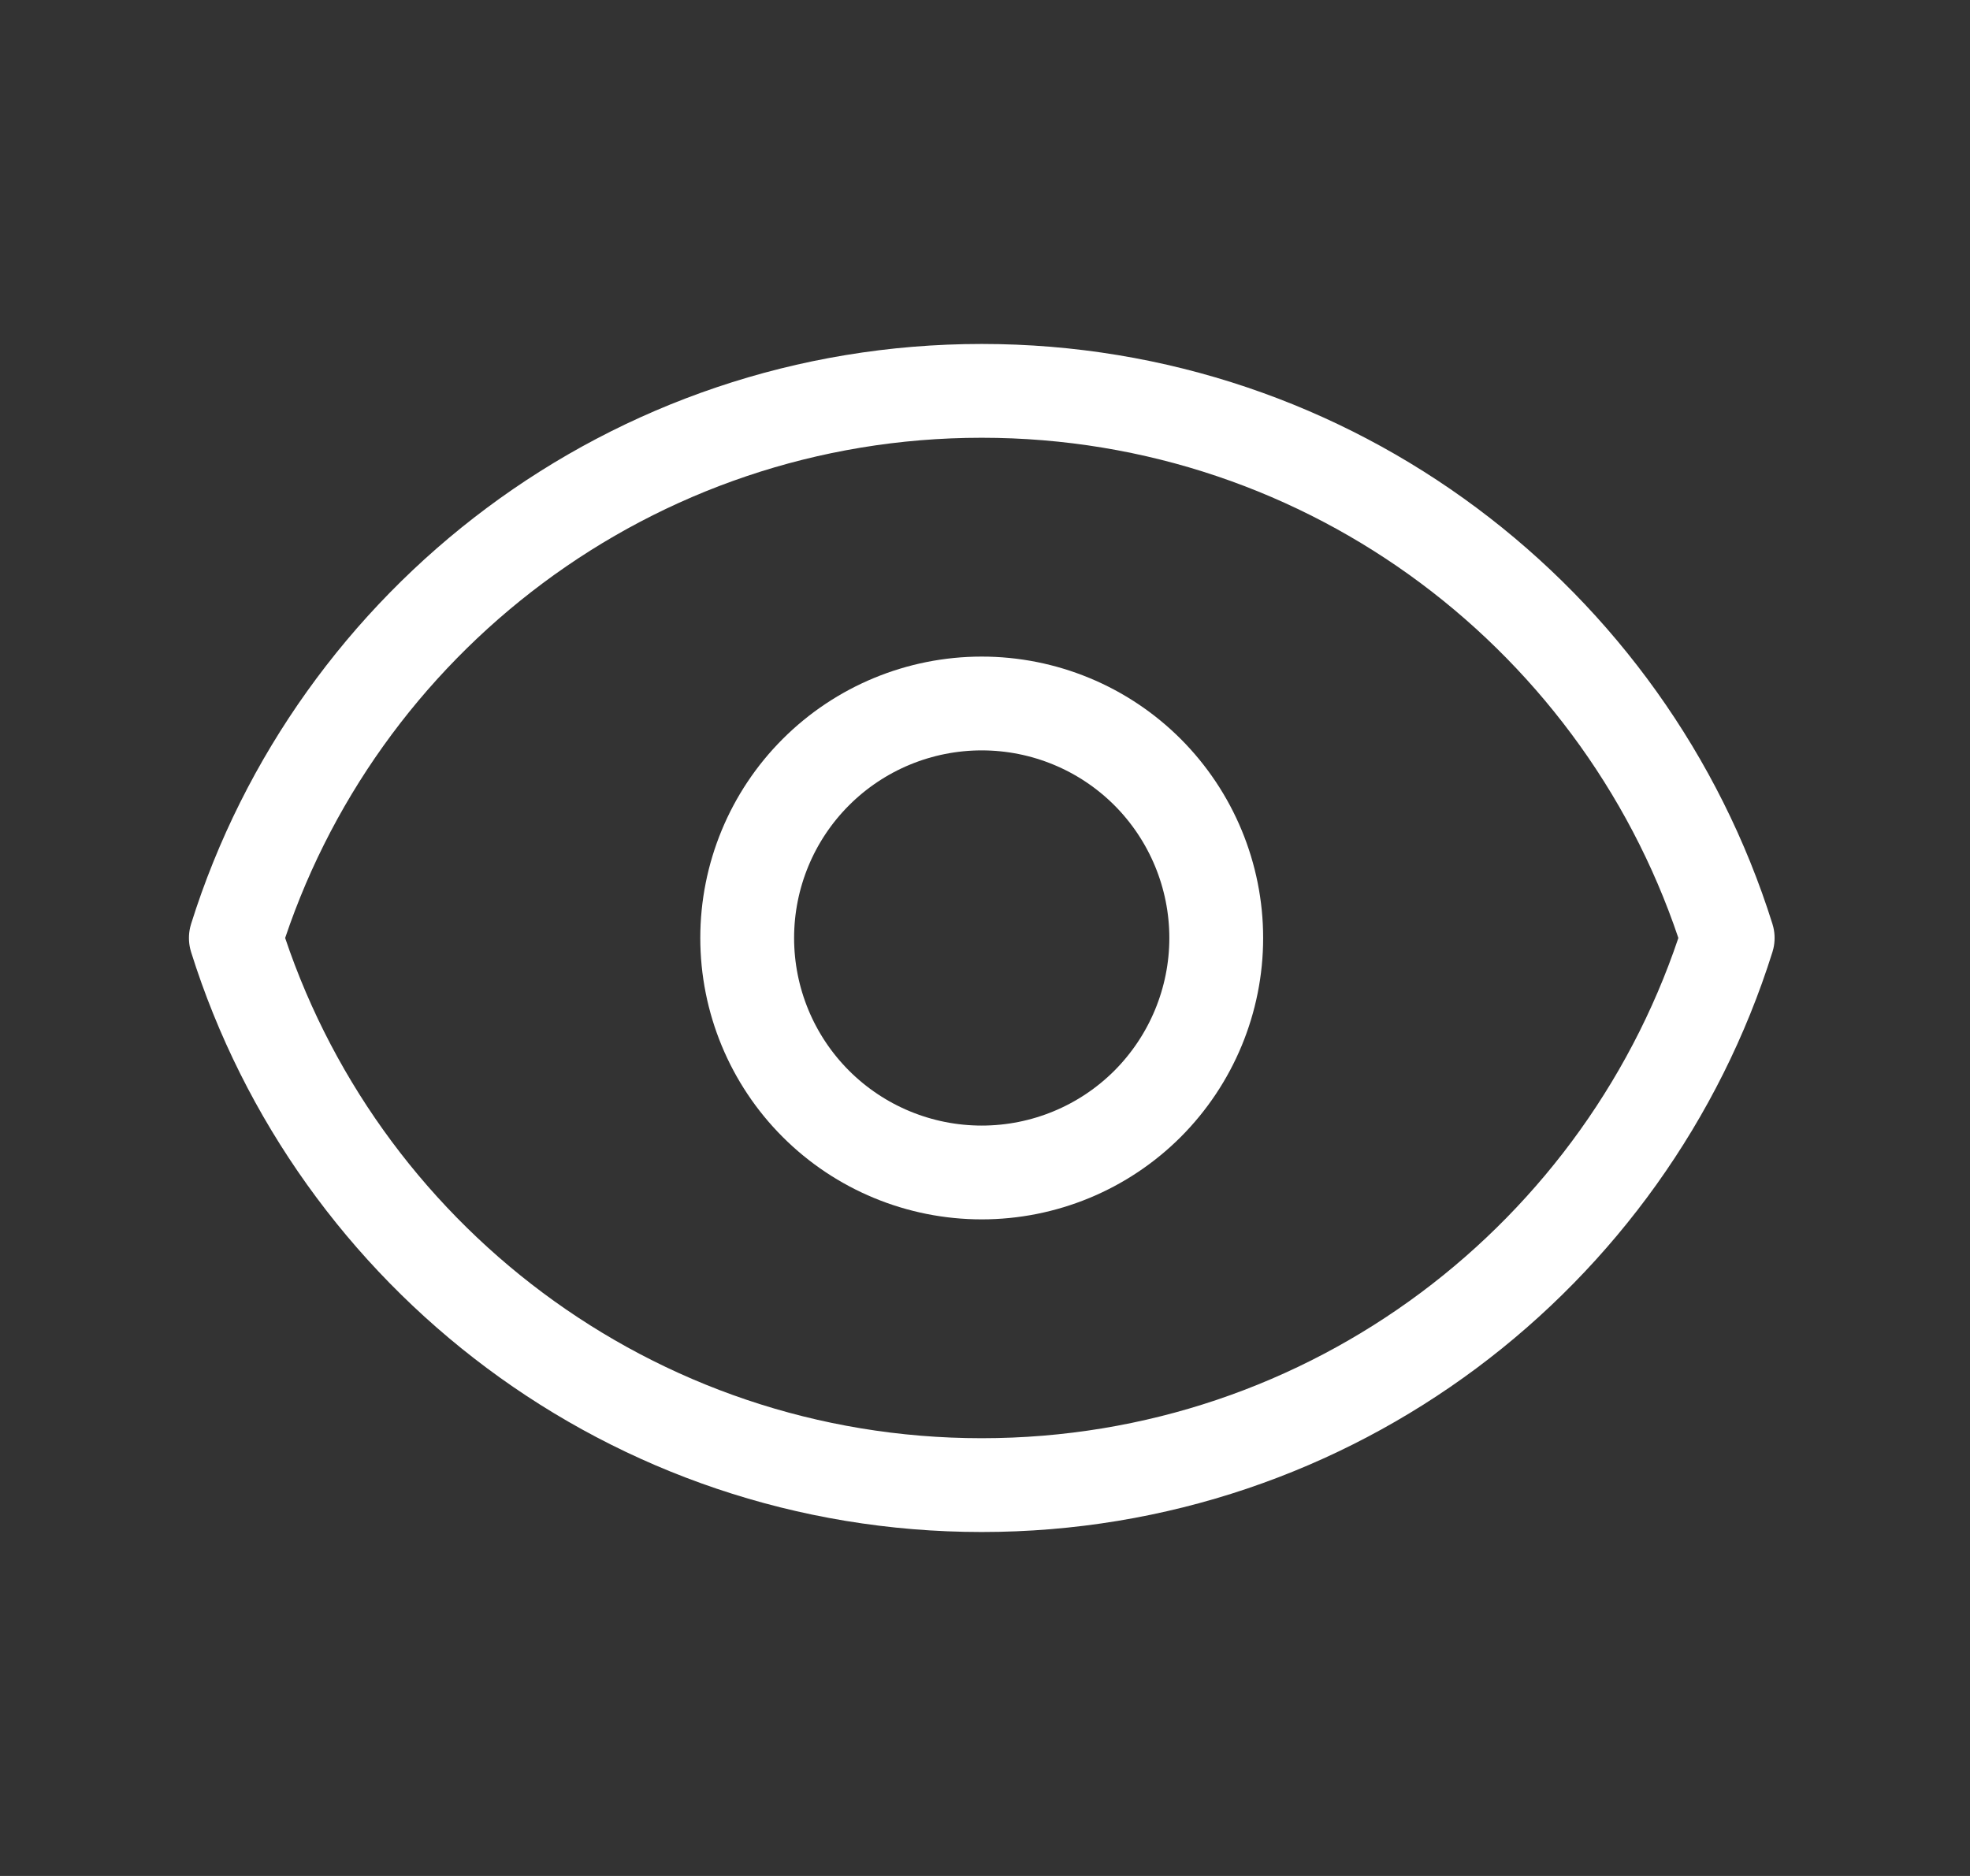 <svg width="21" height="20" viewBox="0 0 21 20" fill="none" xmlns="http://www.w3.org/2000/svg">
<rect x="0" y="0" width="21" height="20" fill="#333333" stroke="none"/>
<path d="M12.233 11.768C12.701 11.299 12.965 10.663 12.965 10C12.965 9.337 12.701 8.701 12.233 8.232C11.764 7.763 11.128 7.5 10.465 7.5C9.802 7.5 9.166 7.763 8.697 8.232C8.228 8.701 7.965 9.337 7.965 10C7.965 10.663 8.228 11.299 8.697 11.768C9.166 12.237 9.802 12.5 10.465 12.5C11.128 12.5 11.764 12.237 12.233 11.768Z" stroke="white" stroke-linecap="round" stroke-linejoin="round"/>
<path d="M2.514 10C3.575 6.619 6.735 4.167 10.465 4.167C14.197 4.167 17.355 6.619 18.417 10C17.355 13.381 14.197 15.833 10.465 15.833C6.735 15.833 3.575 13.381 2.514 10Z" stroke="white" stroke-linecap="round" stroke-linejoin="round"/>
</svg>
